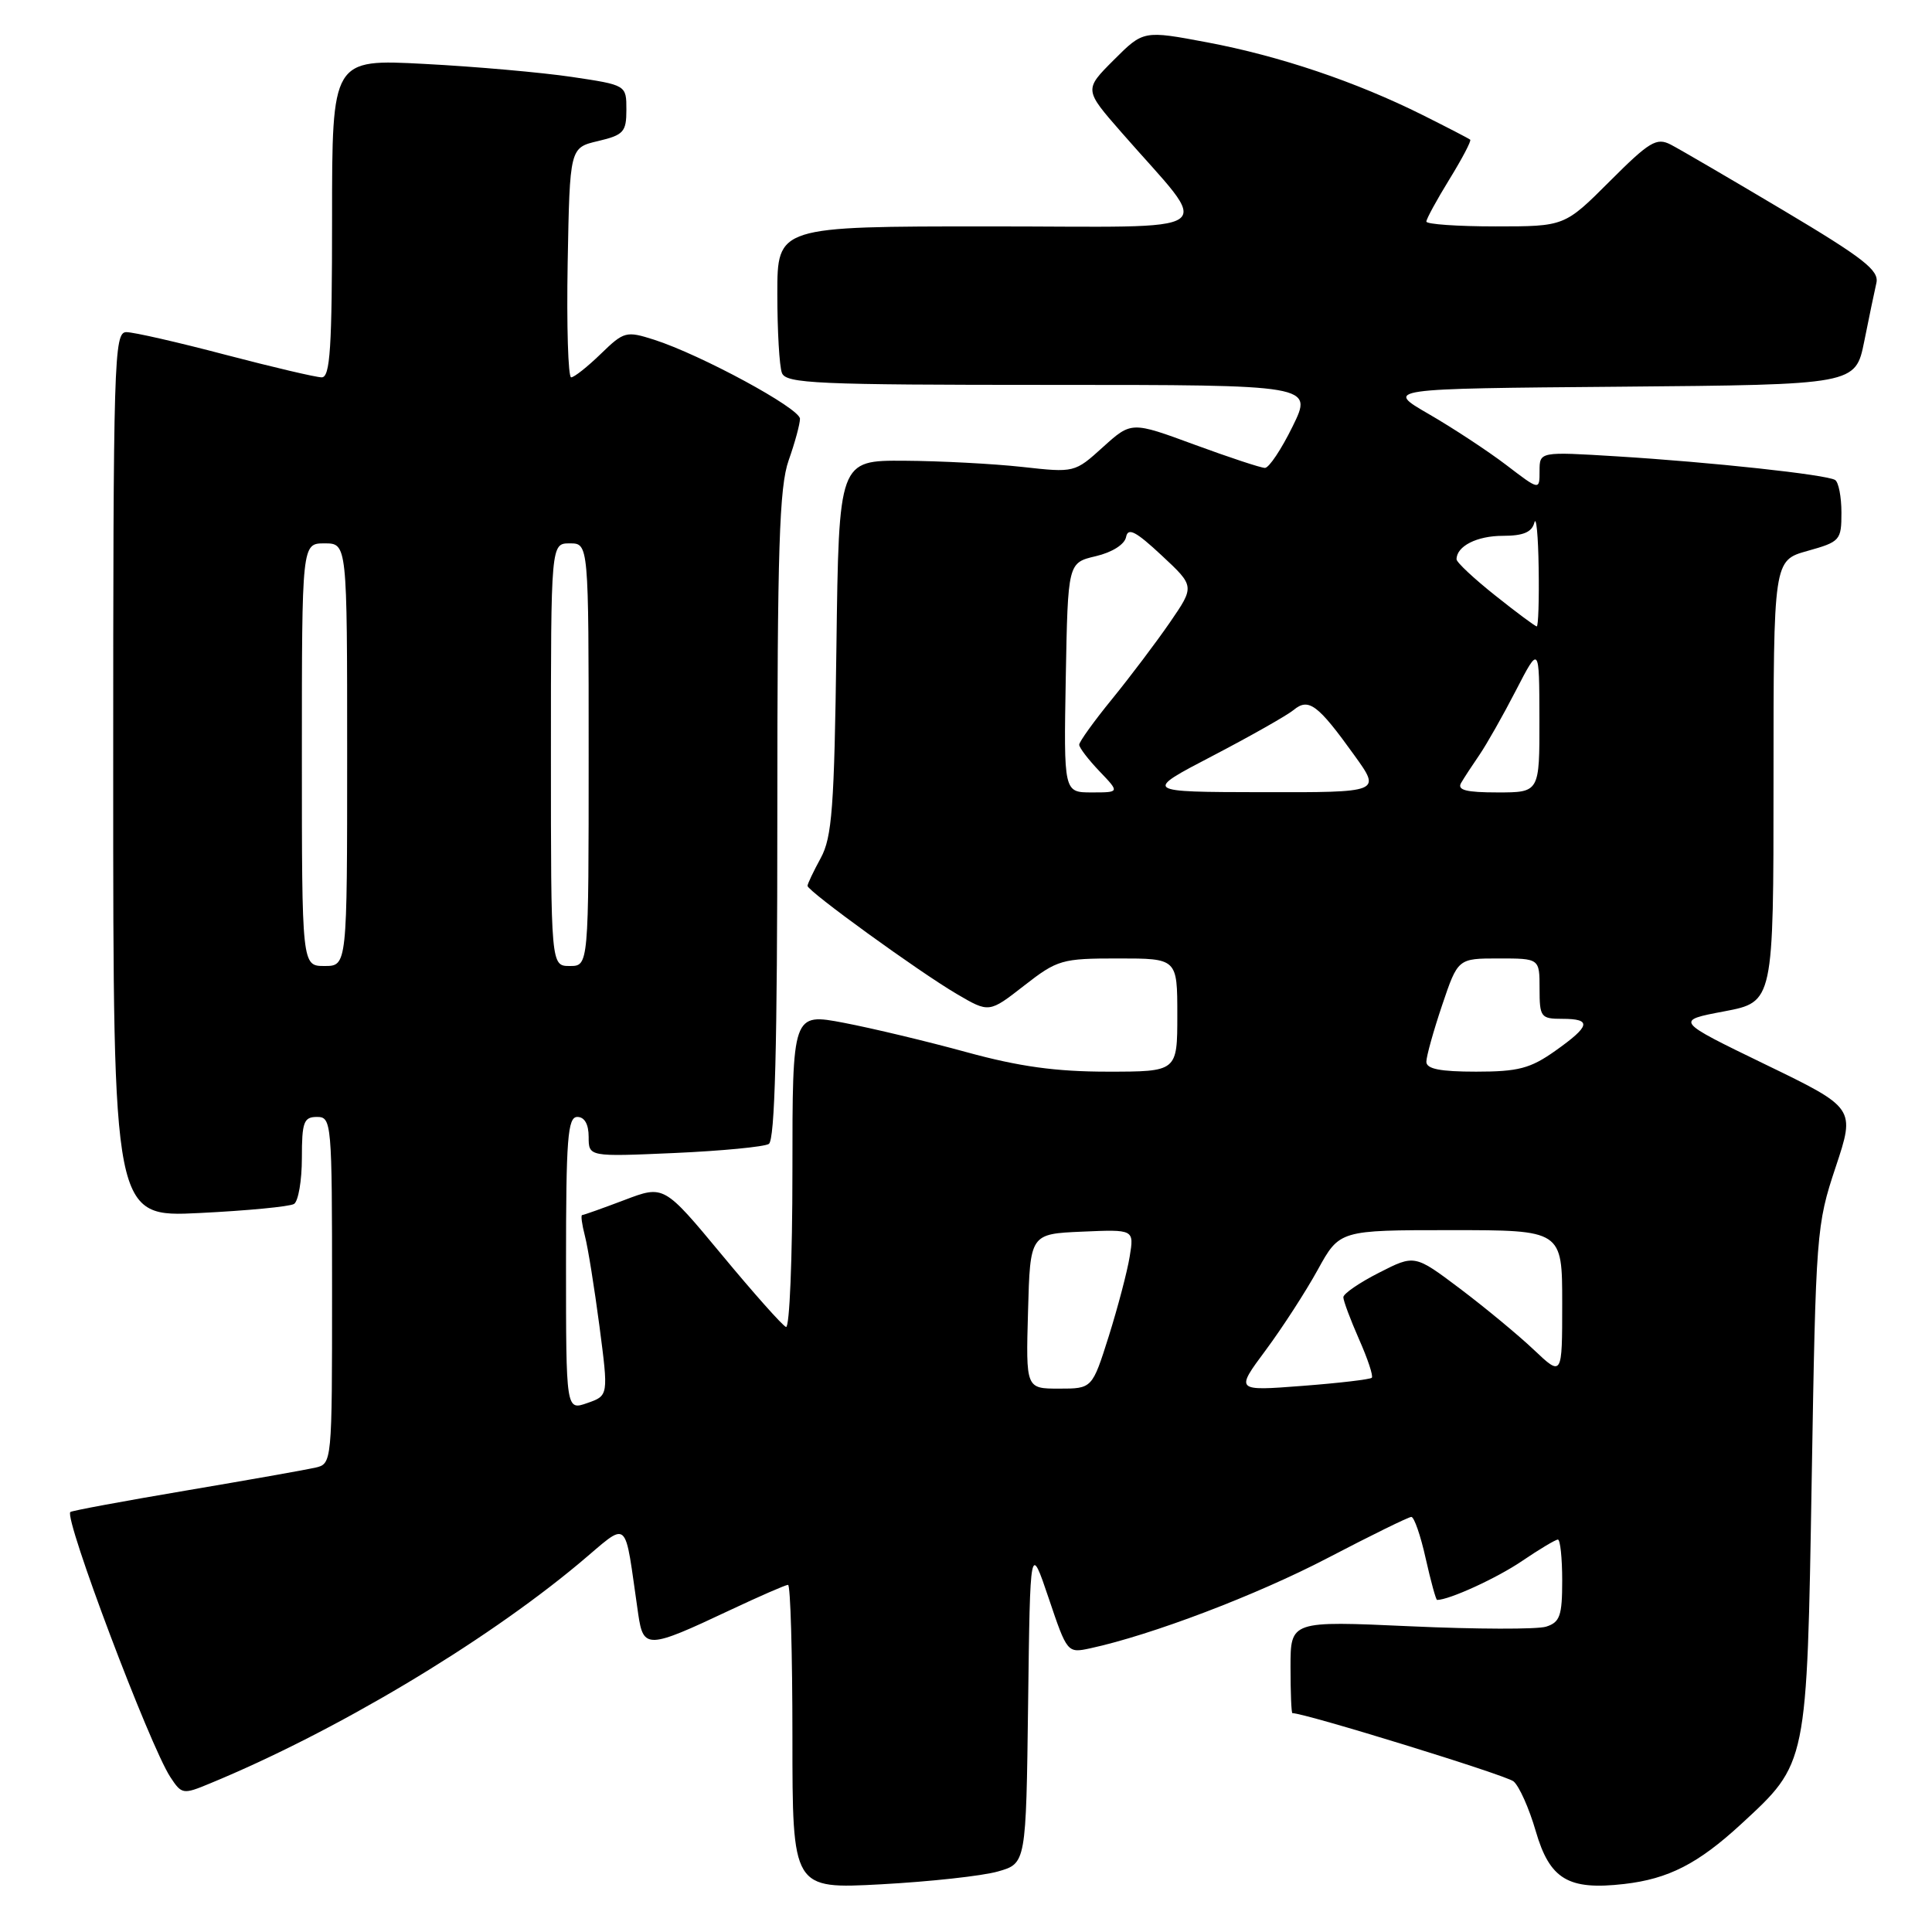 <?xml version="1.0" encoding="UTF-8" standalone="no"?>
<!DOCTYPE svg PUBLIC "-//W3C//DTD SVG 1.1//EN" "http://www.w3.org/Graphics/SVG/1.1/DTD/svg11.dtd" >
<svg xmlns="http://www.w3.org/2000/svg" xmlns:xlink="http://www.w3.org/1999/xlink" version="1.1" viewBox="0 0 256 256">
 <g >
 <path fill="currentColor"
d=" M 132.23 247.98 C 135.96 246.92 135.96 246.92 136.23 225.71 C 136.50 204.50 136.50 204.50 138.96 211.78 C 141.40 219.02 141.44 219.06 144.46 218.41 C 152.59 216.65 166.48 211.37 175.89 206.46 C 181.64 203.46 186.64 201.00 187.01 201.00 C 187.38 201.00 188.24 203.47 188.91 206.50 C 189.59 209.53 190.27 212.00 190.42 212.00 C 192.03 212.00 198.36 209.10 201.68 206.84 C 203.98 205.28 206.12 204.00 206.43 204.00 C 206.74 204.00 207.00 206.44 207.00 209.43 C 207.00 214.10 206.70 214.96 204.87 215.54 C 203.70 215.91 195.60 215.89 186.87 215.49 C 171.00 214.77 171.00 214.77 171.00 220.89 C 171.00 224.25 171.11 227.00 171.25 227.00 C 172.94 227.00 199.55 235.21 200.55 236.04 C 201.30 236.66 202.62 239.62 203.49 242.62 C 205.35 249.03 207.80 250.49 215.20 249.64 C 221.07 248.97 225.00 246.96 230.70 241.71 C 239.51 233.58 239.42 234.02 240.06 196.00 C 240.61 163.29 240.68 162.32 243.23 154.66 C 245.84 146.82 245.84 146.82 233.89 141.03 C 221.95 135.24 221.95 135.24 228.47 134.01 C 235.00 132.77 235.00 132.77 235.00 103.52 C 235.00 74.26 235.00 74.26 239.50 73.00 C 243.83 71.79 244.00 71.59 244.00 67.93 C 244.00 65.83 243.62 63.88 243.16 63.60 C 242.02 62.89 226.76 61.24 214.25 60.47 C 204.00 59.84 204.00 59.84 204.00 62.41 C 204.00 64.99 204.00 64.99 199.58 61.61 C 197.15 59.76 192.53 56.72 189.33 54.87 C 183.50 51.50 183.50 51.50 214.68 51.24 C 245.86 50.97 245.86 50.97 247.02 45.24 C 247.65 42.08 248.38 38.60 248.63 37.50 C 249.02 35.83 246.94 34.21 236.30 27.87 C 229.26 23.68 222.54 19.76 221.38 19.16 C 219.50 18.19 218.56 18.76 213.29 24.03 C 207.32 30.00 207.32 30.00 198.16 30.00 C 193.12 30.00 189.00 29.71 189.00 29.36 C 189.00 29.01 190.38 26.48 192.06 23.75 C 193.74 21.02 194.98 18.66 194.81 18.51 C 194.64 18.36 191.80 16.89 188.50 15.24 C 179.64 10.82 169.58 7.43 160.00 5.62 C 151.51 4.02 151.51 4.02 147.58 7.95 C 143.65 11.88 143.65 11.88 148.58 17.52 C 160.75 31.47 162.82 30.00 131.10 30.00 C 103.00 30.00 103.00 30.00 103.00 38.92 C 103.00 43.82 103.27 48.55 103.61 49.42 C 104.14 50.82 108.21 51.00 139.10 51.00 C 173.98 51.00 173.98 51.00 171.28 56.50 C 169.80 59.52 168.15 62.00 167.61 62.00 C 167.08 62.00 162.88 60.61 158.28 58.92 C 149.92 55.84 149.92 55.84 146.15 59.24 C 142.40 62.64 142.37 62.64 135.44 61.87 C 131.62 61.45 124.60 61.08 119.83 61.05 C 111.15 61.00 111.15 61.00 110.83 85.75 C 110.55 107.03 110.25 110.95 108.75 113.70 C 107.79 115.46 107.00 117.12 107.00 117.38 C 107.00 118.07 121.72 128.74 126.78 131.71 C 131.06 134.22 131.06 134.22 135.69 130.61 C 140.12 127.16 140.69 127.00 148.16 127.00 C 156.00 127.00 156.00 127.00 156.00 134.50 C 156.00 142.00 156.00 142.00 146.75 142.00 C 139.91 142.00 135.05 141.33 128.08 139.42 C 122.91 138.00 115.59 136.25 111.83 135.53 C 105.00 134.23 105.00 134.23 105.00 155.20 C 105.00 166.73 104.62 176.02 104.15 175.83 C 103.68 175.65 99.85 171.34 95.64 166.26 C 87.97 157.02 87.97 157.02 82.74 159.01 C 79.86 160.10 77.34 161.00 77.14 161.00 C 76.94 161.00 77.11 162.24 77.50 163.75 C 77.90 165.26 78.76 170.65 79.43 175.72 C 80.63 184.93 80.63 184.93 77.82 185.91 C 75.00 186.90 75.00 186.90 75.00 167.45 C 75.00 150.83 75.22 148.00 76.50 148.00 C 77.45 148.00 78.00 148.96 78.00 150.64 C 78.00 153.28 78.00 153.28 89.37 152.78 C 95.63 152.50 101.25 151.96 101.87 151.58 C 102.68 151.08 103.00 138.75 103.00 108.07 C 103.00 72.56 103.26 64.53 104.50 61.00 C 105.33 58.66 106.00 56.18 106.00 55.49 C 106.00 54.11 92.86 47.00 86.66 45.01 C 82.98 43.84 82.68 43.91 79.61 46.89 C 77.85 48.60 76.08 50.00 75.68 50.00 C 75.28 50.00 75.07 43.15 75.22 34.79 C 75.50 19.57 75.50 19.57 79.25 18.69 C 82.64 17.89 83.00 17.48 83.00 14.54 C 83.00 11.27 83.00 11.27 75.75 10.19 C 71.76 9.60 62.99 8.82 56.25 8.47 C 44.00 7.82 44.00 7.82 44.00 28.91 C 44.00 46.07 43.75 50.00 42.63 50.00 C 41.88 50.00 36.15 48.65 29.88 47.01 C 23.62 45.36 17.71 44.01 16.75 44.01 C 15.10 44.00 15.00 47.46 15.00 102.65 C 15.00 161.30 15.00 161.30 26.46 160.73 C 32.76 160.42 38.39 159.88 38.96 159.53 C 39.53 159.17 40.00 156.43 40.00 153.44 C 40.00 148.67 40.25 148.00 42.00 148.00 C 43.94 148.00 44.00 148.67 44.00 170.98 C 44.00 193.96 44.00 193.96 41.75 194.48 C 40.51 194.76 32.78 196.13 24.56 197.52 C 16.35 198.91 9.49 200.18 9.32 200.35 C 8.47 201.19 19.83 231.29 22.57 235.47 C 24.08 237.77 24.25 237.80 27.81 236.32 C 44.28 229.53 63.95 217.81 76.67 207.21 C 83.56 201.46 82.64 200.68 84.57 213.89 C 85.25 218.52 85.81 218.50 96.67 213.38 C 100.62 211.52 104.10 210.00 104.42 210.00 C 104.74 210.00 105.00 219.07 105.00 230.15 C 105.00 250.31 105.00 250.31 116.75 249.68 C 123.21 249.33 130.18 248.57 132.23 247.98 Z  M 136.22 173.75 C 136.50 163.50 136.50 163.50 143.39 163.20 C 150.28 162.90 150.28 162.90 149.69 166.50 C 149.37 168.48 148.12 173.22 146.92 177.05 C 144.72 184.00 144.72 184.00 140.33 184.00 C 135.93 184.00 135.93 184.00 136.22 173.75 Z  M 167.71 178.91 C 169.92 175.93 173.02 171.14 174.61 168.25 C 177.50 163.00 177.50 163.00 192.25 163.00 C 207.00 163.00 207.00 163.00 207.00 172.70 C 207.00 182.41 207.00 182.41 203.25 178.86 C 201.19 176.91 196.79 173.27 193.48 170.77 C 187.45 166.23 187.45 166.23 182.73 168.64 C 180.13 169.96 178.00 171.42 178.00 171.89 C 178.00 172.36 178.94 174.87 180.08 177.46 C 181.23 180.05 181.99 182.34 181.77 182.56 C 181.55 182.78 177.40 183.27 172.53 183.64 C 163.69 184.32 163.69 184.32 167.71 178.91 Z  M 189.00 140.69 C 189.00 139.98 189.94 136.60 191.09 133.19 C 193.18 127.00 193.18 127.00 198.59 127.00 C 204.00 127.00 204.00 127.00 204.00 131.00 C 204.00 134.78 204.17 135.00 207.00 135.00 C 210.96 135.00 210.76 135.93 206.07 139.25 C 202.78 141.58 201.17 142.00 195.59 142.00 C 190.83 142.00 189.00 141.64 189.00 140.69 Z  M 40.00 100.00 C 40.00 72.00 40.00 72.00 43.00 72.00 C 46.00 72.00 46.00 72.00 46.00 100.00 C 46.00 128.00 46.00 128.00 43.00 128.00 C 40.00 128.00 40.00 128.00 40.00 100.00 Z  M 73.00 100.00 C 73.00 72.00 73.00 72.00 75.50 72.00 C 78.00 72.00 78.00 72.00 78.00 100.00 C 78.00 128.00 78.00 128.00 75.50 128.00 C 73.00 128.00 73.00 128.00 73.00 100.00 Z  M 141.22 89.79 C 141.50 74.57 141.50 74.57 145.19 73.70 C 147.37 73.19 149.02 72.14 149.21 71.16 C 149.46 69.86 150.49 70.39 153.92 73.59 C 158.31 77.68 158.31 77.68 155.02 82.47 C 153.21 85.10 149.76 89.67 147.36 92.62 C 144.96 95.56 143.00 98.29 143.00 98.68 C 143.00 99.07 144.21 100.65 145.69 102.20 C 148.37 105.00 148.37 105.00 144.66 105.00 C 140.95 105.00 140.95 105.00 141.22 89.79 Z  M 160.67 100.16 C 165.71 97.53 170.55 94.79 171.42 94.07 C 173.40 92.43 174.62 93.34 179.48 100.11 C 183.00 105.00 183.00 105.00 167.25 104.97 C 151.50 104.94 151.50 104.94 160.67 100.16 Z  M 193.60 103.75 C 194.00 103.06 195.10 101.38 196.05 100.00 C 196.99 98.62 199.16 94.80 200.86 91.50 C 203.96 85.50 203.96 85.50 203.98 95.25 C 204.00 105.00 204.00 105.00 198.44 105.00 C 194.27 105.00 193.06 104.69 193.60 103.75 Z  M 198.13 78.91 C 195.31 76.67 193.00 74.51 193.00 74.11 C 193.00 72.37 195.70 71.00 199.13 71.00 C 201.84 71.00 202.98 70.52 203.31 69.25 C 203.56 68.29 203.82 70.99 203.88 75.25 C 203.95 79.51 203.83 83.00 203.63 83.00 C 203.43 83.00 200.95 81.16 198.13 78.91 Z "/>
</g>
</svg>